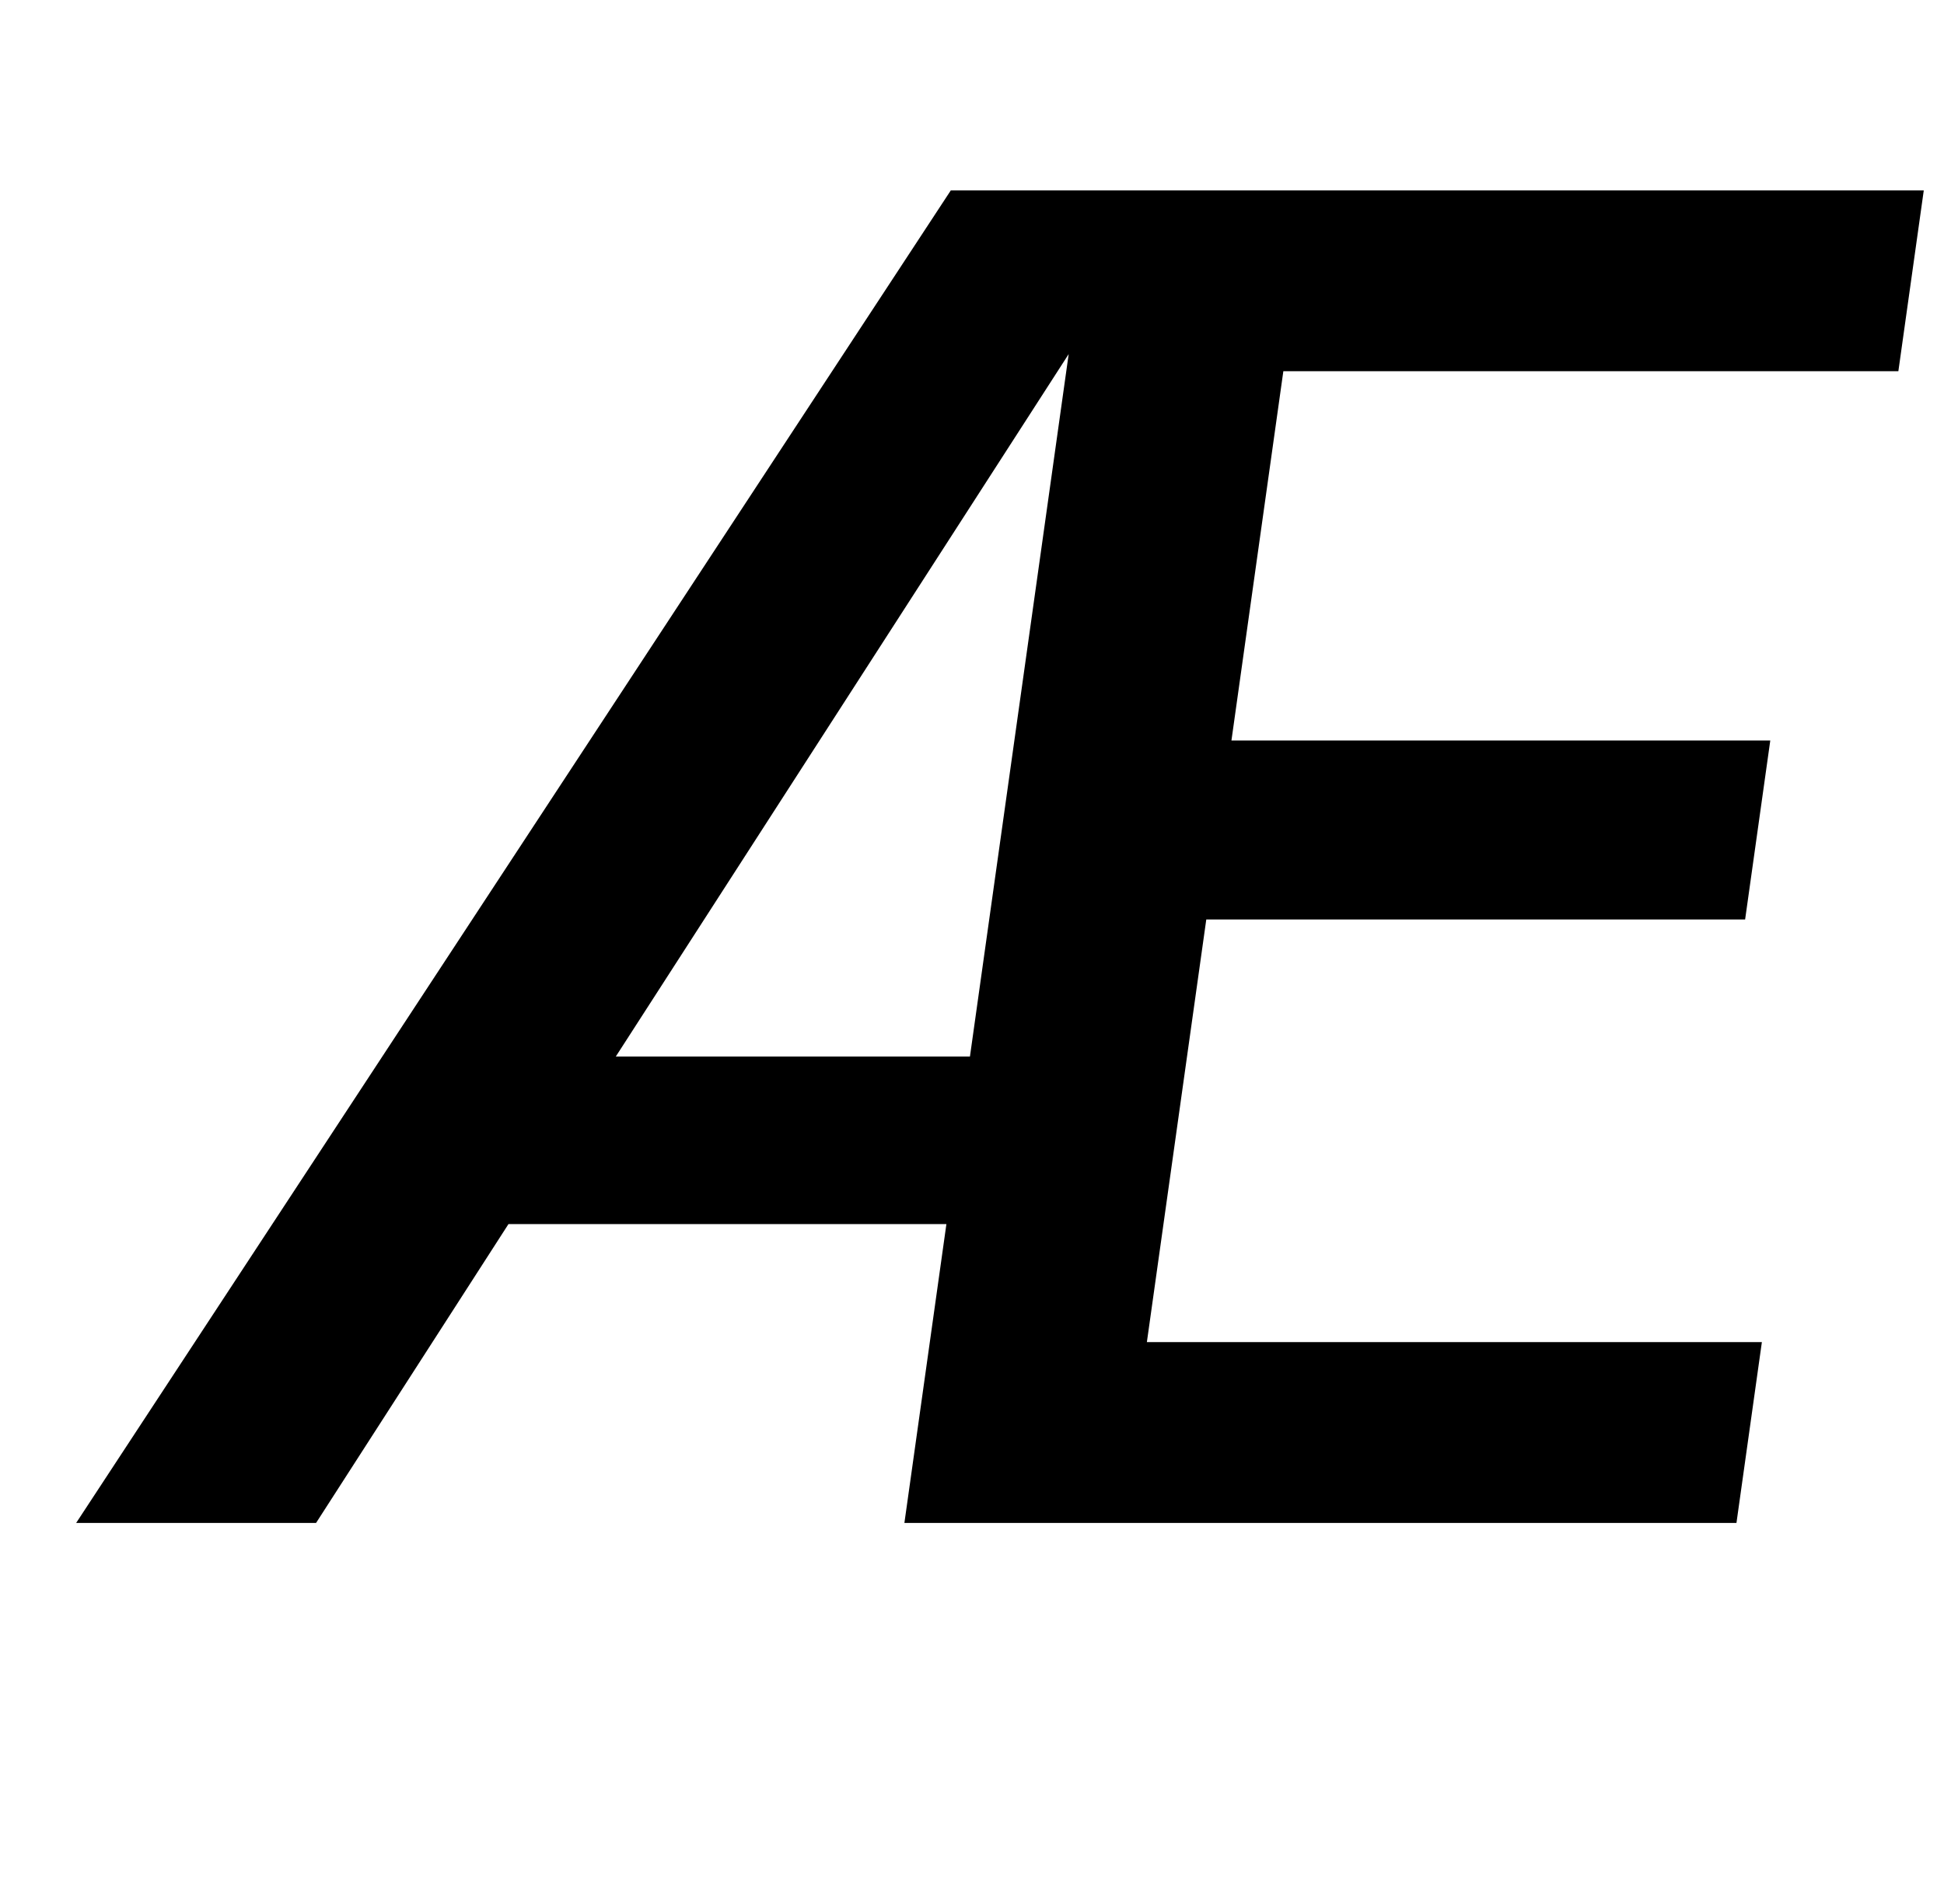 <?xml version="1.0" standalone="no"?>
<!DOCTYPE svg PUBLIC "-//W3C//DTD SVG 1.1//EN" "http://www.w3.org/Graphics/SVG/1.1/DTD/svg11.dtd" >
<svg xmlns="http://www.w3.org/2000/svg" xmlns:xlink="http://www.w3.org/1999/xlink" version="1.1" viewBox="-10 0 1021 1000">
  <g transform="matrix(1 0 0 -1 0 800)">
   <path fill="currentColor"
d="M987.03 605h-323.011l-27.26 -194h283l-13.21 -94h-283l-31.2 -222h323l-13.35 -95h-437l22.06 157h-230l-101.06 -157h-126l459.38 700h511zM551.279 614l-237.86 -369h186z" />
  </g>

</svg>
